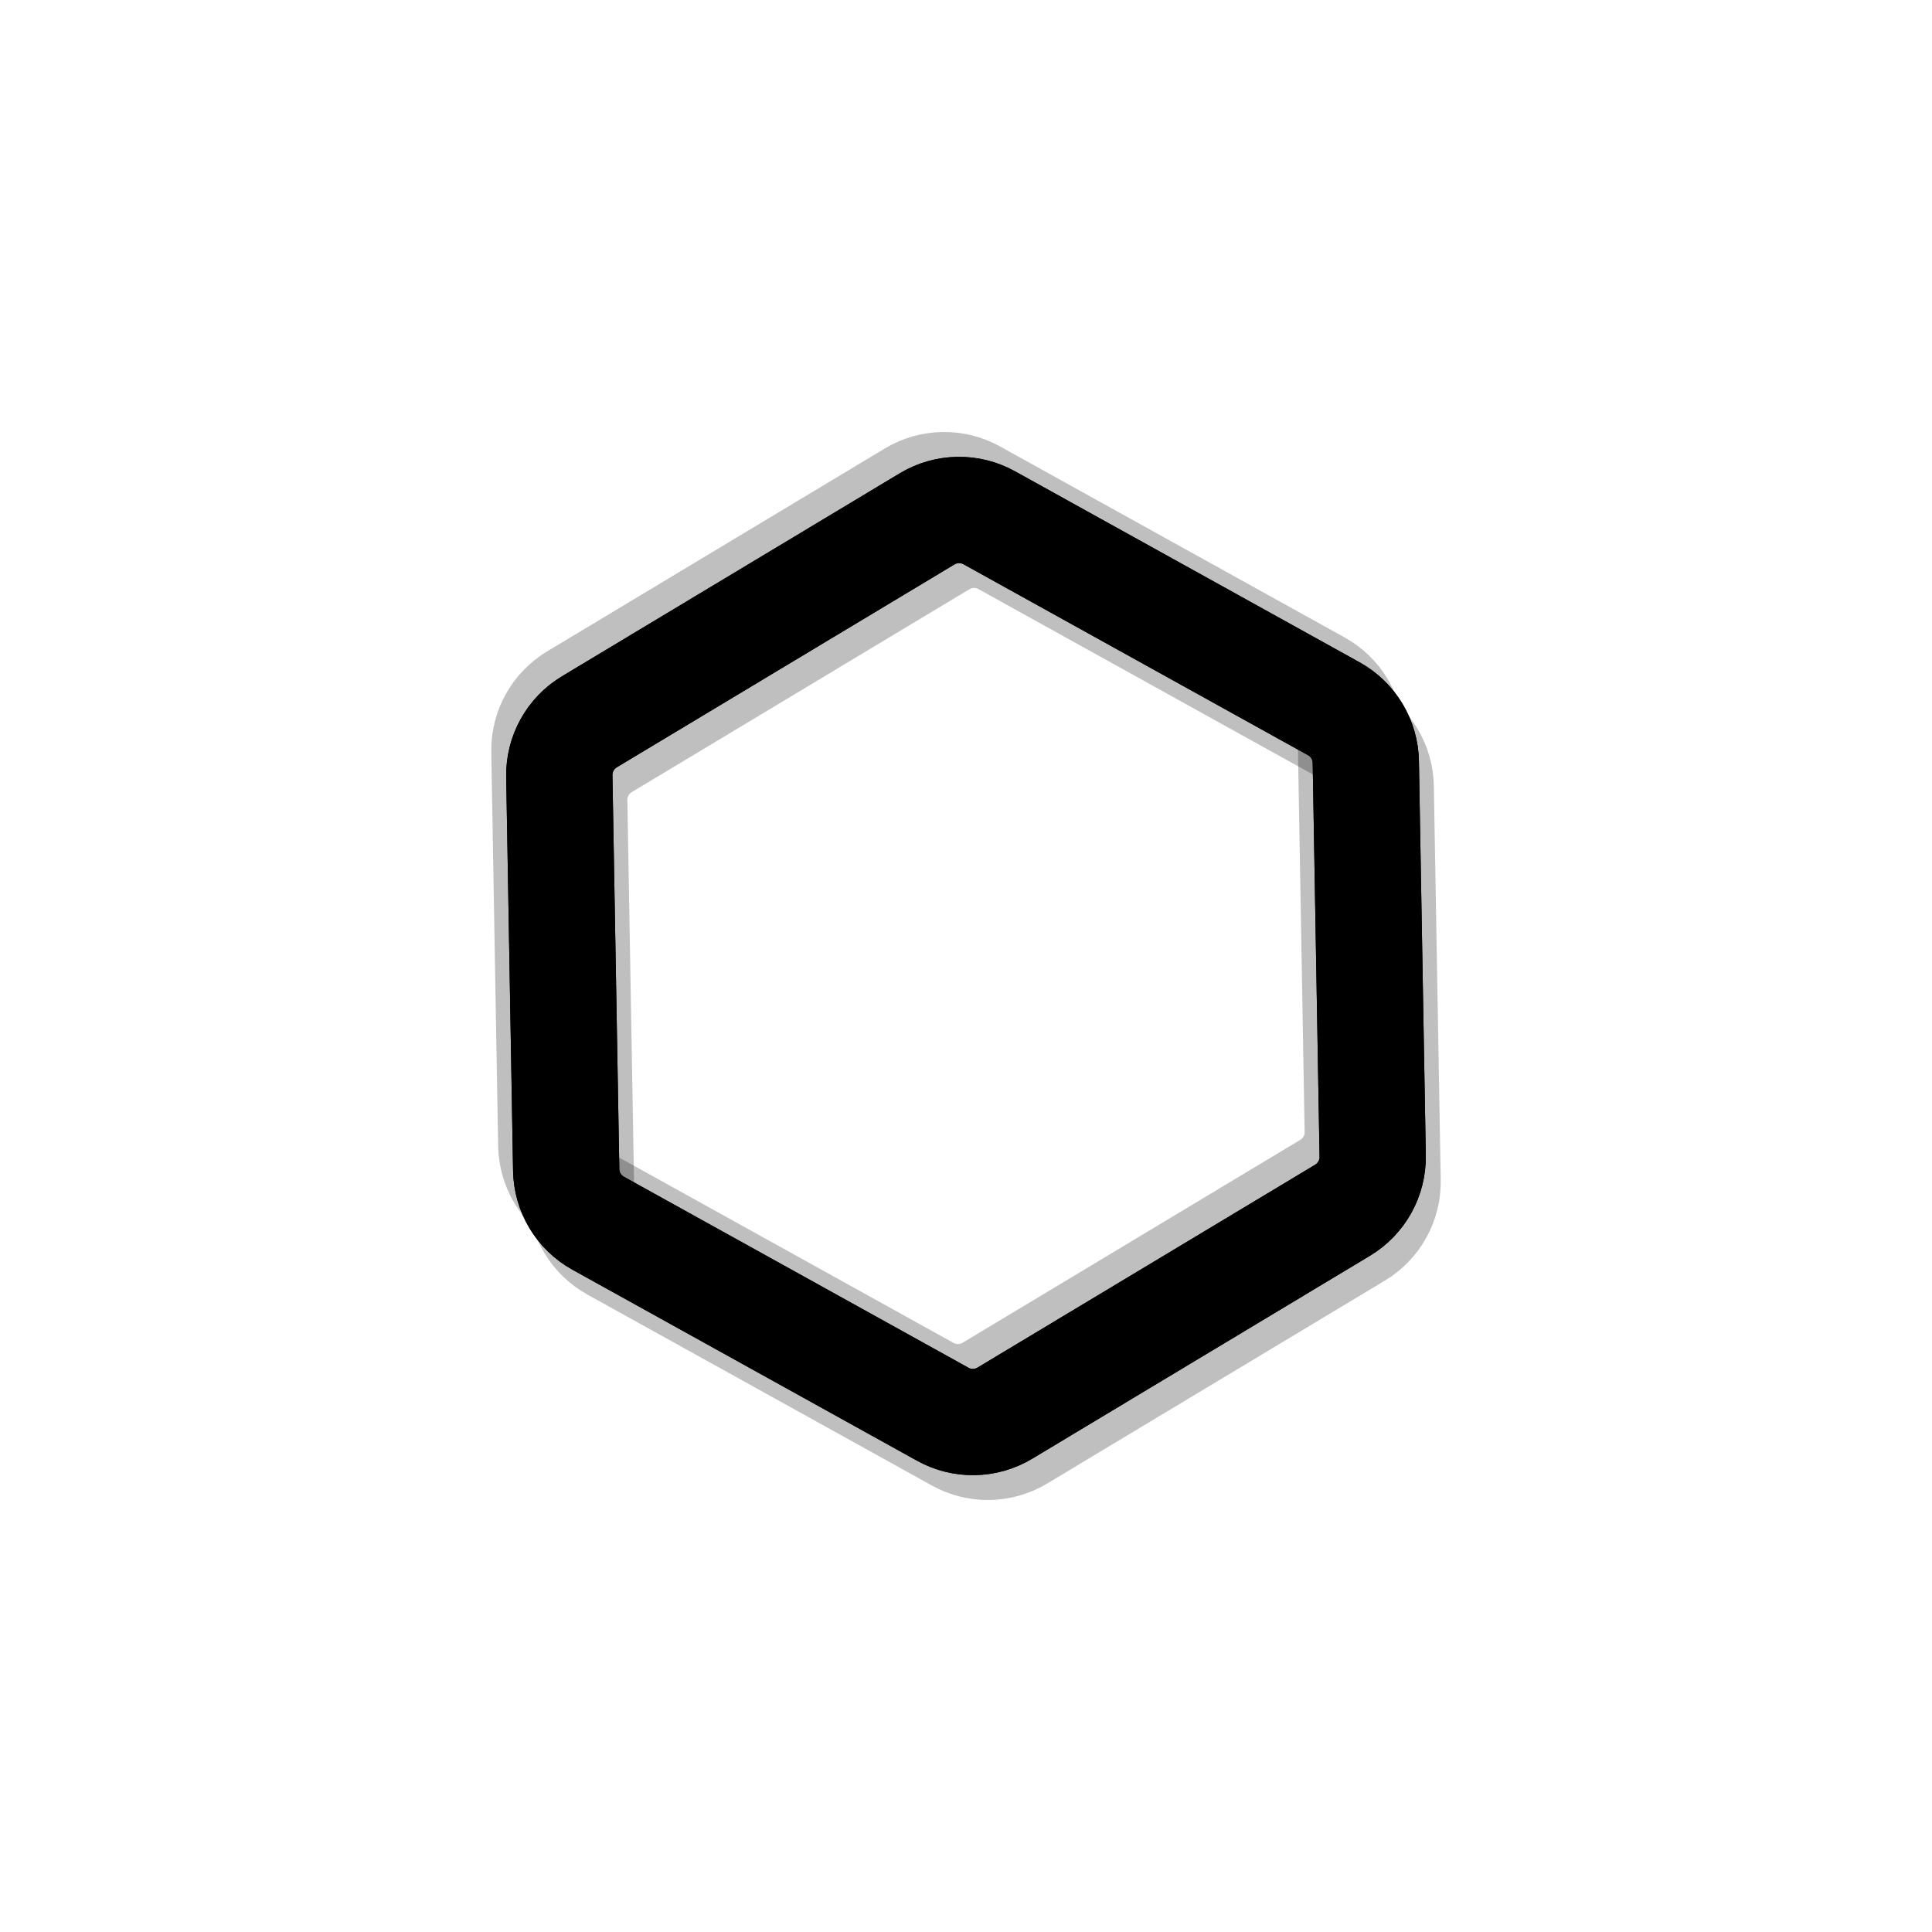 <svg xmlns="http://www.w3.org/2000/svg" version="1.1" xmlns:xlink="http://www.w3.org/1999/xlink" xmlns:svgjs="http://svgjs.dev/svgjs" viewBox="0 0 800 800" opacity="1"><defs><linearGradient x1="50%" y1="0%" x2="50%" y2="100%" id="nnneon-grad"><stop stop-color="hsl(50, 100%, 50%)" stop-opacity="1" offset="0%"></stop><stop stop-color="hsl(0, 0%, 0%)" stop-opacity="1" offset="100%"></stop></linearGradient><filter id="nnneon-filter" x="-100%" y="-100%" width="400%" height="400%" filterUnits="objectBoundingBox" primitiveUnits="userSpaceOnUse" color-interpolation-filters="sRGB">
	<feGaussianBlur stdDeviation="77 77" x="0%" y="0%" width="100%" height="100%" in="SourceGraphic" edgeMode="none" result="blur"></feGaussianBlur></filter><filter id="nnneon-filter2" x="-100%" y="-100%" width="400%" height="400%" filterUnits="objectBoundingBox" primitiveUnits="userSpaceOnUse" color-interpolation-filters="sRGB">
	<feGaussianBlur stdDeviation="77 77" x="0%" y="0%" width="100%" height="100%" in="SourceGraphic" edgeMode="none" result="blur"></feGaussianBlur></filter></defs><g stroke-width="44" stroke="url(#nnneon-grad)" fill="none" transform="rotate(59, 400, 400)"><path d="M387.144 214.587C395.099 209.995 404.901 209.995 412.856 214.588L554.144 296.161C562.099 300.753 567 309.242 567 318.427V481.573C567 490.758 562.099 499.247 554.144 503.84L412.856 585.413C404.901 590.005 395.099 590.005 387.144 585.412L245.856 503.839C237.901 499.247 233 490.758 233 481.573V318.427C233 309.242 237.901 300.753 245.856 296.16L387.144 214.587Z " filter="url(#nnneon-filter)"></path><path d="M399.144 214.587C407.099 209.995 416.901 209.995 424.856 214.588L566.144 296.161C574.099 300.753 579 309.242 579 318.427V481.573C579 490.758 574.099 499.247 566.144 503.84L424.856 585.413C416.901 590.005 407.099 590.005 399.144 585.412L257.856 503.839C249.901 499.247 245 490.758 245 481.573V318.427C245 309.242 249.901 300.753 257.856 296.16L399.144 214.587Z " filter="url(#nnneon-filter2)" opacity="0.25"></path><path d="M375.144 214.587C383.099 209.995 392.901 209.995 400.856 214.588L542.144 296.161C550.099 300.753 555 309.242 555 318.427V481.573C555 490.758 550.099 499.247 542.144 503.84L400.856 585.413C392.901 590.005 383.099 590.005 375.144 585.412L233.856 503.839C225.901 499.247 221 490.758 221 481.573V318.427C221 309.242 225.901 300.753 233.856 296.16L375.144 214.587Z " filter="url(#nnneon-filter2)" opacity="0.25"></path><path d="M387.144 214.587C395.099 209.995 404.901 209.995 412.856 214.588L554.144 296.161C562.099 300.753 567 309.242 567 318.427V481.573C567 490.758 562.099 499.247 554.144 503.84L412.856 585.413C404.901 590.005 395.099 590.005 387.144 585.412L245.856 503.839C237.901 499.247 233 490.758 233 481.573V318.427C233 309.242 237.901 300.753 245.856 296.16L387.144 214.587Z "></path></g></svg>